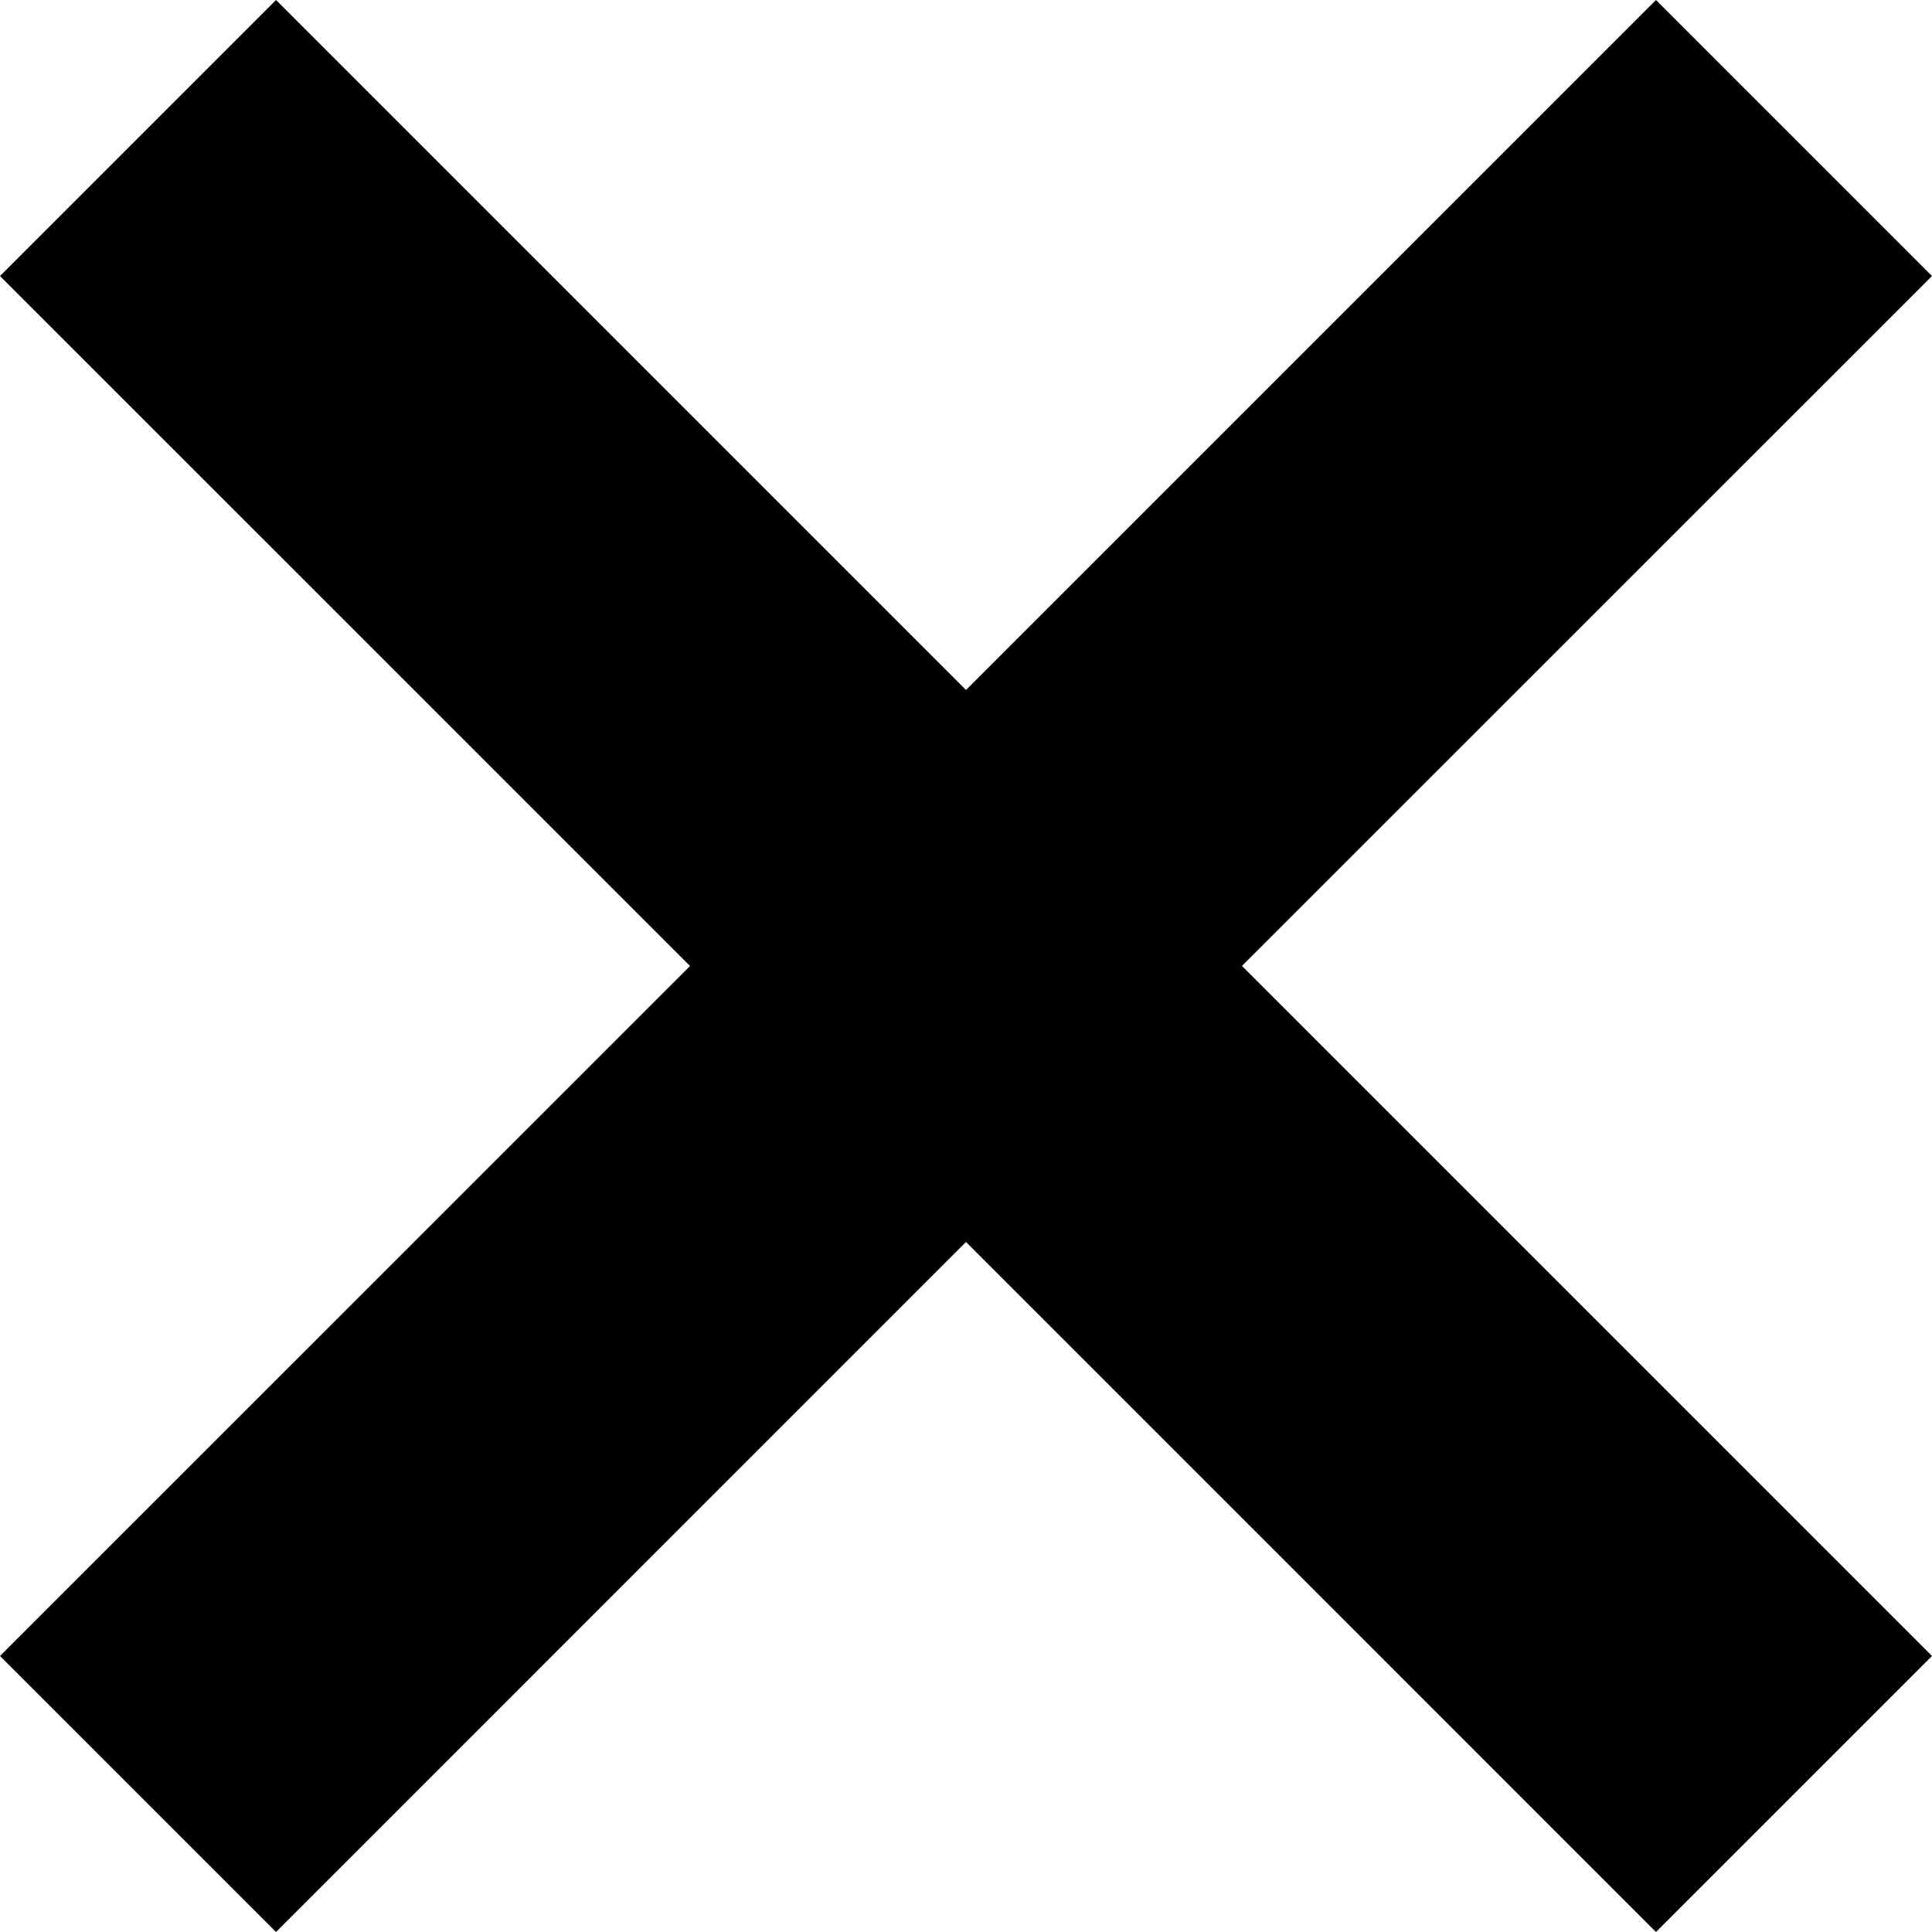 <?xml version="1.0" encoding="UTF-8"?>
<svg width="30px" height="30px" viewBox="0 0 30 30" version="1.1" xmlns="http://www.w3.org/2000/svg" xmlns:xlink="http://www.w3.org/1999/xlink">
    <g id="Page-1" class="stroke" stroke="none" stroke-width="1" fill="none" fill-rule="evenodd">
        <g id="0.-Future_home_window" class="fill" transform="translate(-1790, -100)" fill="#000000">
            <g id="Group-13" transform="translate(1790, 100)">
                <path d="M25.714,5.25801624e-13 L30,4.286 L19.285,14.999 L30,25.714 L25.714,30 L15,19.285 L4.286,30 L-5.55555602e-13,25.714 L10.715,15 L3.06066283e-12,4.286 L4.286,-6.90114632e-13 L15,10.714 L25.714,5.25801624e-13 Z" id="Combined-Shape"></path>
            </g>
        </g>
    </g>
</svg>
